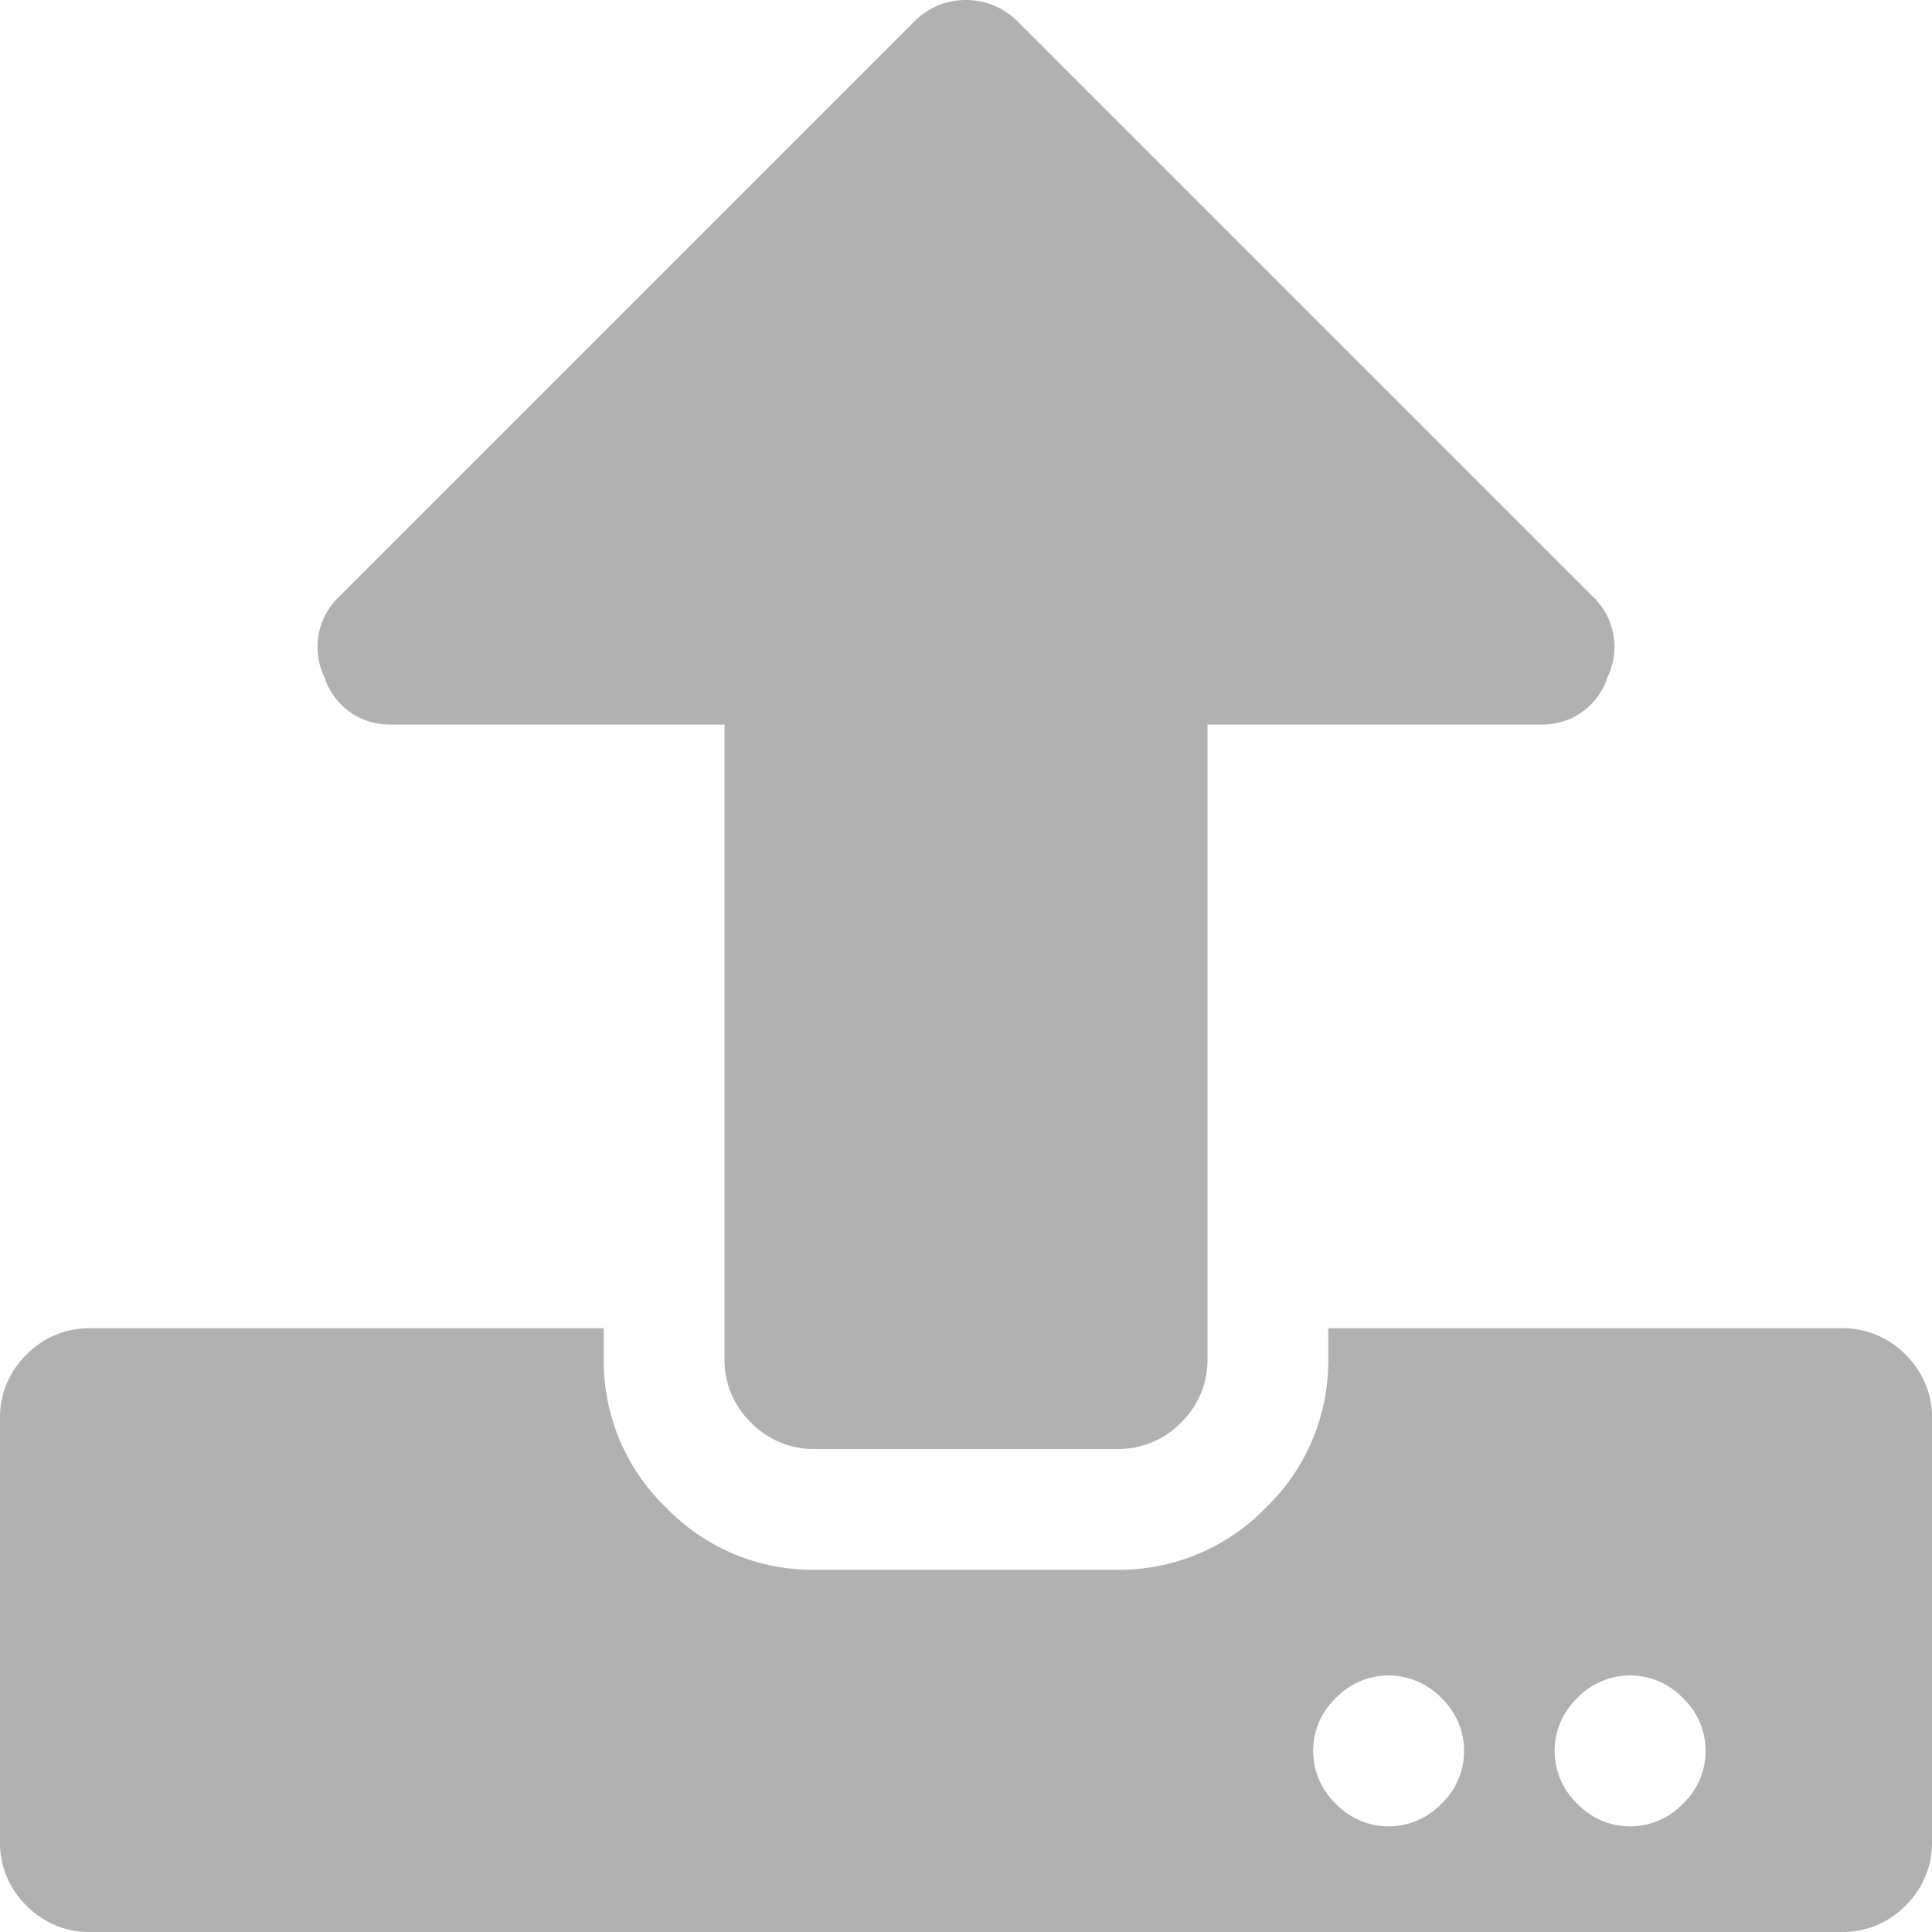 <svg xmlns="http://www.w3.org/2000/svg" width="40" height="40" viewBox="0 0 40 40">
    <defs>
        <style>
            .cls-1{fill:#b1b1b1}
        </style>
    </defs>
    <path id="up_svg" d="M23.125-5a1.808 1.808 0 0 0 1.328-.547A1.808 1.808 0 0 0 25-6.875V-20h6.875a1.41 1.41 0 0 0 1.406-.977 1.437 1.437 0 0 0-.312-1.68L21.094-34.531A1.5 1.5 0 0 0 20-35a1.5 1.5 0 0 0-1.094.469L7.031-22.656a1.437 1.437 0 0 0-.312 1.68A1.41 1.41 0 0 0 8.125-20H15v13.125a1.808 1.808 0 0 0 .547 1.328A1.808 1.808 0 0 0 16.875-5zM40-5.625a1.808 1.808 0 0 0-.547-1.328 1.808 1.808 0 0 0-1.328-.547H27.5v.625a4.21 4.21 0 0 1-1.289 3.086A4.21 4.21 0 0 1 23.125-2.5h-6.25a4.21 4.21 0 0 1-3.086-1.289A4.21 4.21 0 0 1 12.5-6.875V-7.5H1.875a1.808 1.808 0 0 0-1.328.547A1.808 1.808 0 0 0 0-5.625v8.75a1.808 1.808 0 0 0 .547 1.328A1.808 1.808 0 0 0 1.875 5h36.25a1.808 1.808 0 0 0 1.328-.547A1.808 1.808 0 0 0 40 3.125zM30.312 1.25a1.5 1.5 0 0 1-.469 1.094 1.51 1.51 0 0 1-2.187 0 1.51 1.51 0 0 1 0-2.187 1.51 1.51 0 0 1 2.187 0 1.5 1.5 0 0 1 .469 1.093zm5 0a1.5 1.5 0 0 1-.469 1.094 1.51 1.51 0 0 1-2.187 0 1.51 1.51 0 0 1 0-2.187 1.51 1.51 0 0 1 2.187 0 1.5 1.5 0 0 1 .469 1.093z" class="cls-1" data-name="Path 124" transform="translate(0 35)"/>
</svg>
